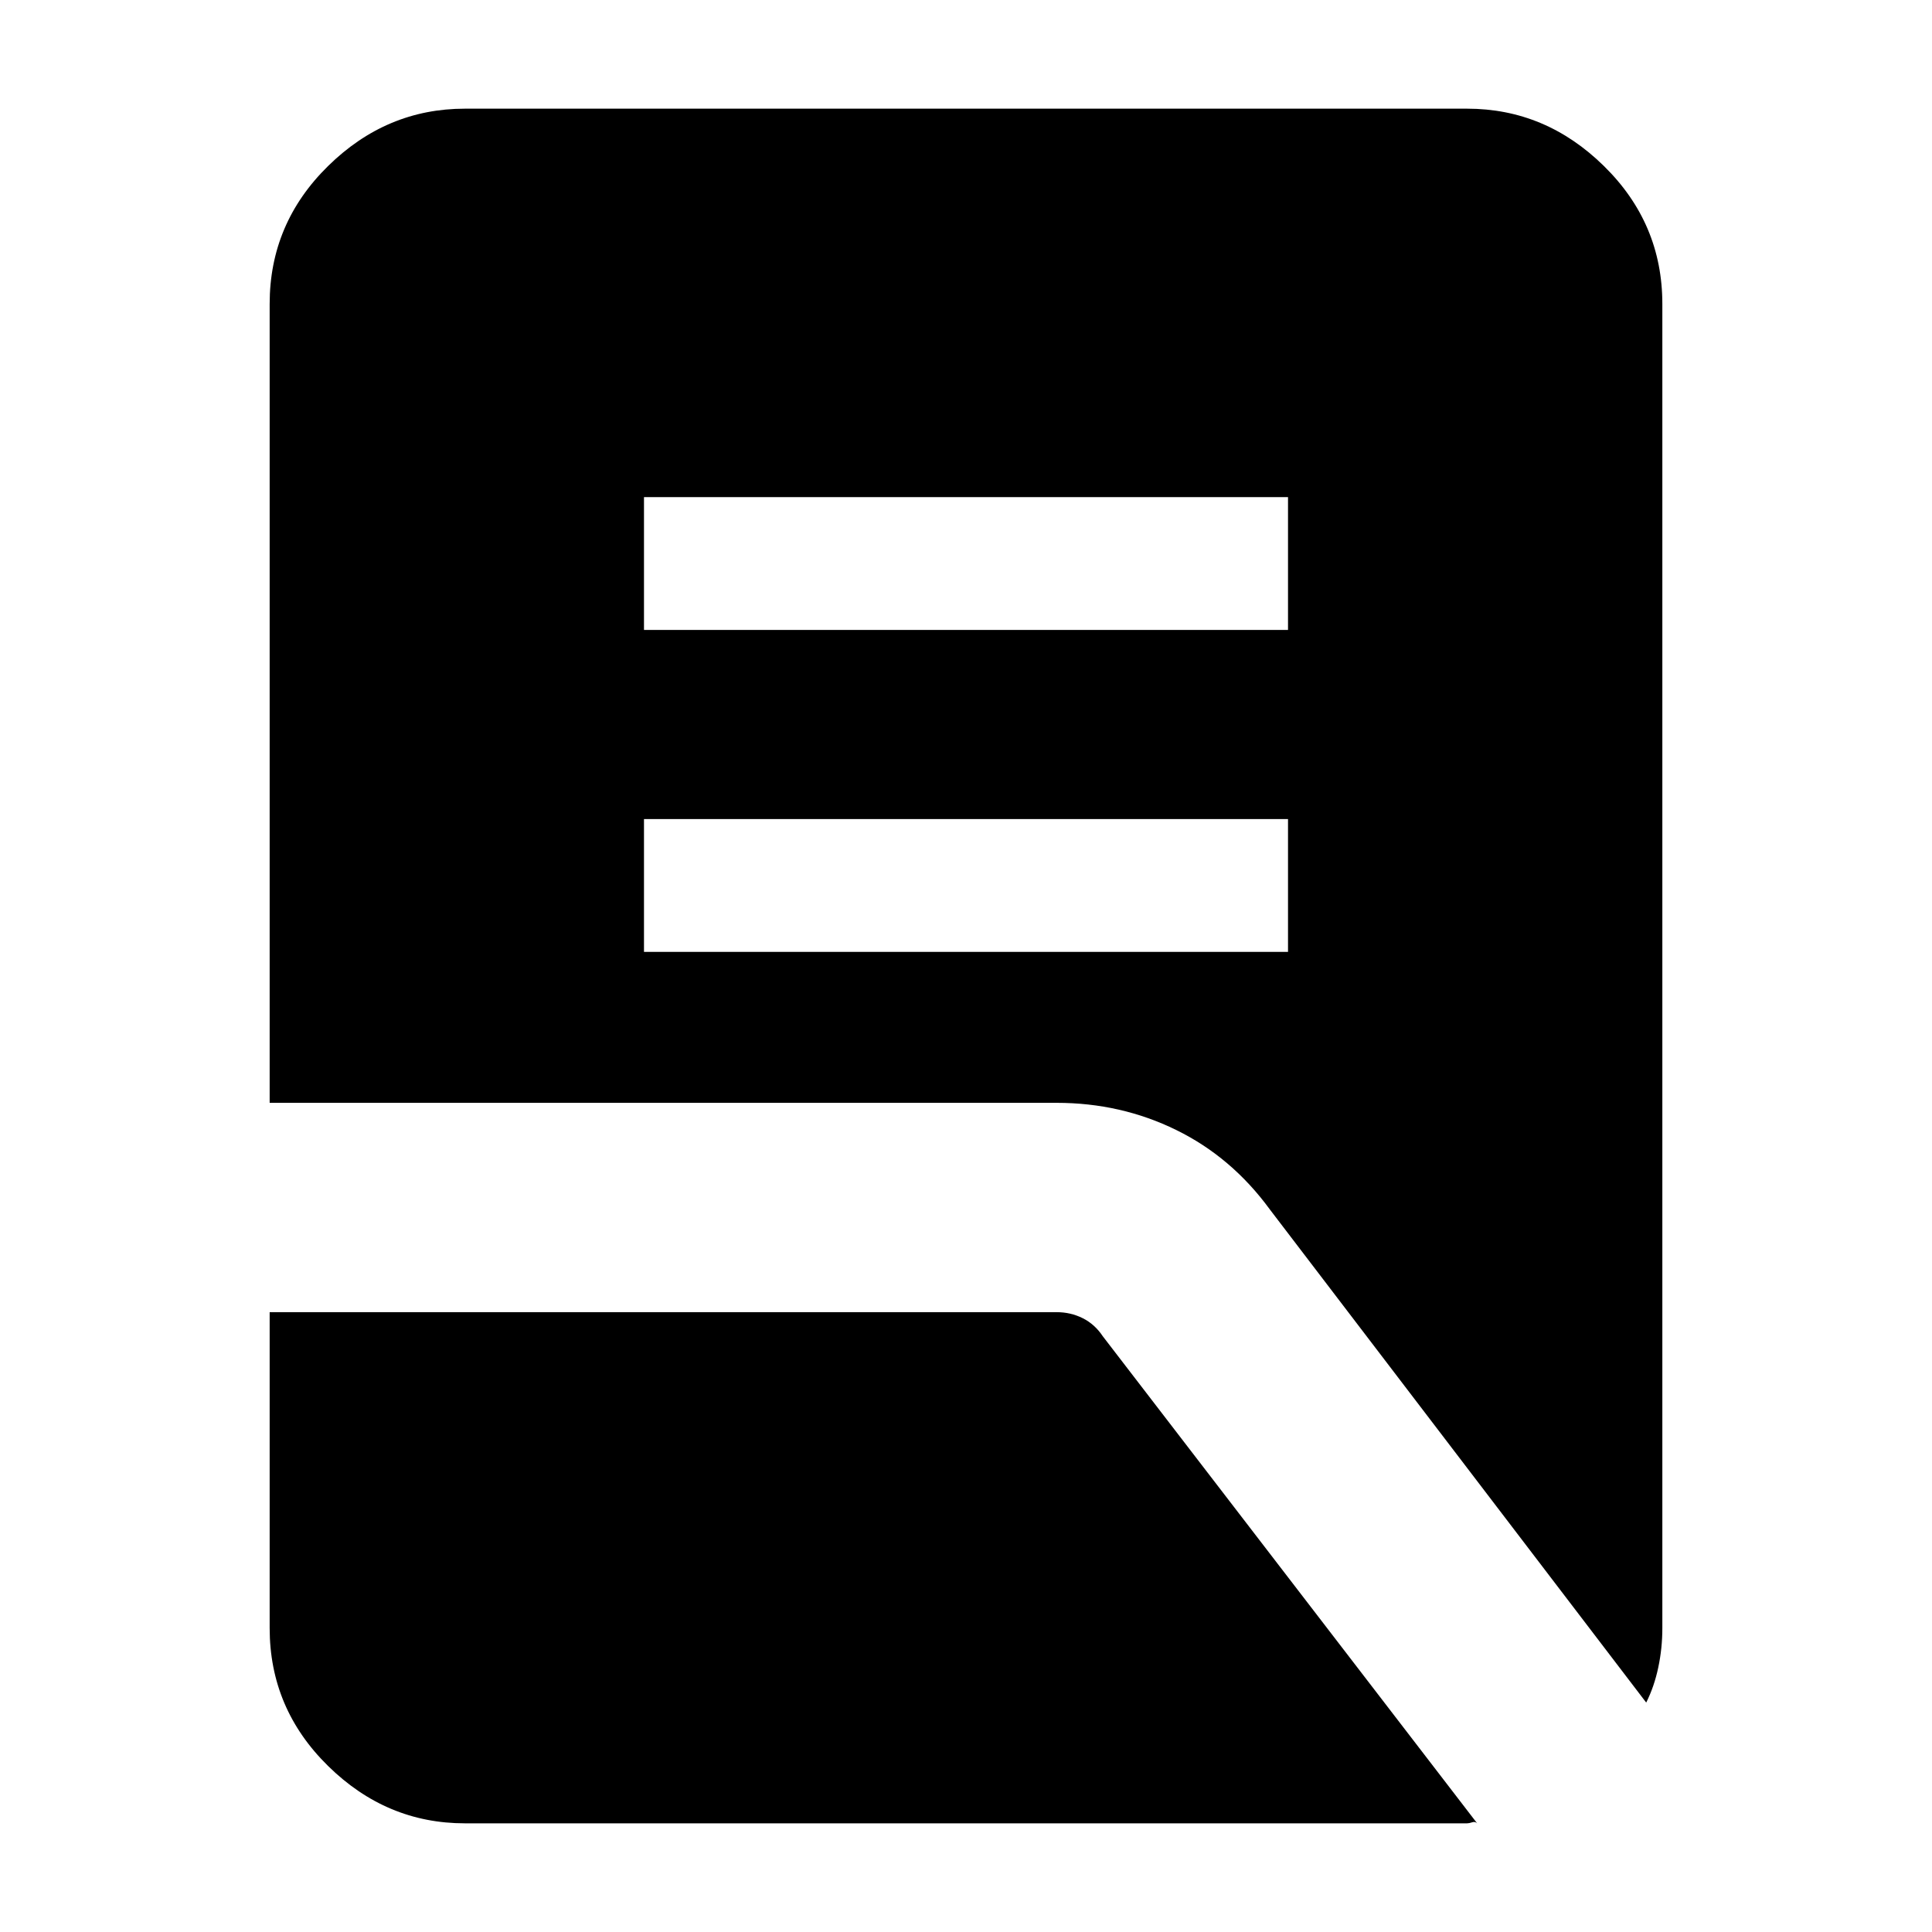 <svg xmlns="http://www.w3.org/2000/svg" height="40" width="40"><path d="M13.333 19.708h13.334v-2.75H13.333Zm0-6.666h13.334v-2.75H13.333Zm20.75 22.208-7.791-10.208q-.792-1.084-1.938-1.646-1.146-.563-2.479-.563H5.583V6.292q0-1.667 1.209-2.854Q8 2.25 9.625 2.25h20.75q1.625 0 2.833 1.188 1.209 1.187 1.209 2.854v27.416q0 .417-.084.813-.083.396-.25.729Zm-24.458 2.5q-1.625 0-2.833-1.188-1.209-1.187-1.209-2.854v-6.541h16.292q.292 0 .542.125.25.125.416.375l7.75 10.083q-.041-.042-.104-.021-.062.021-.104.021Z"/></svg>